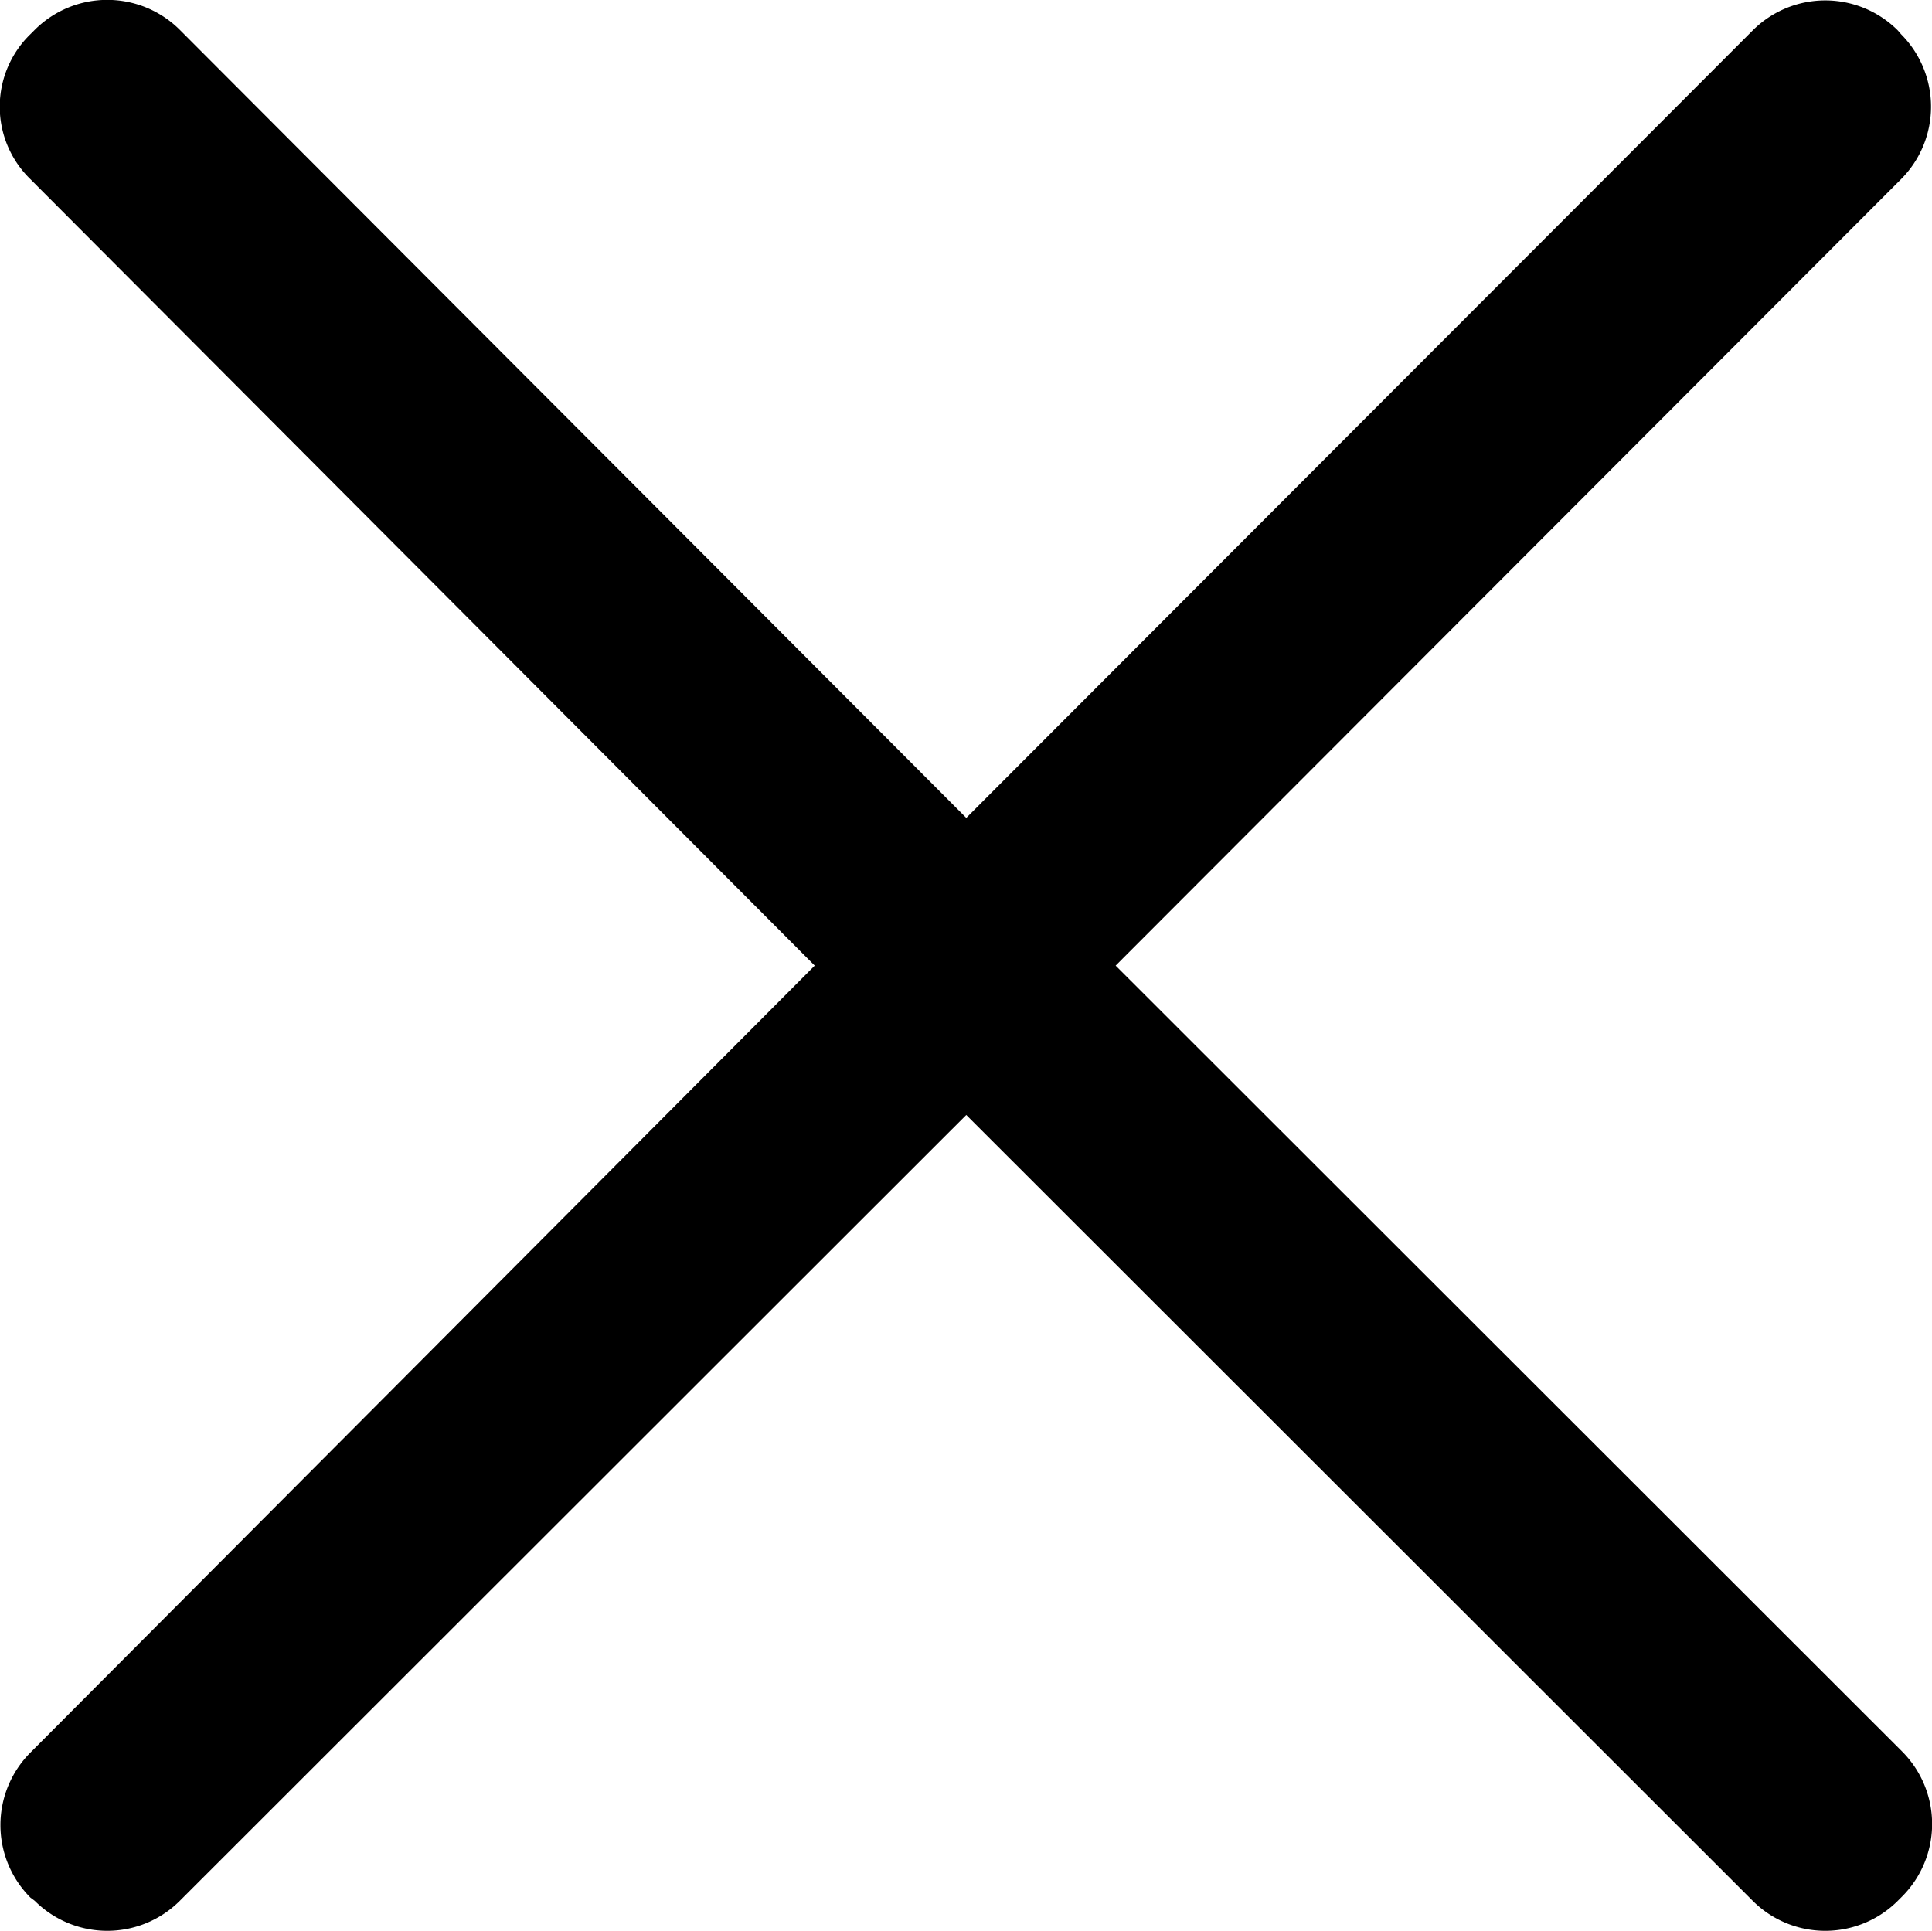 <svg xmlns="http://www.w3.org/2000/svg" viewBox="0 0 35.57 35.56"><defs></defs><title>closd</title><path class="a" d="M20.54,17.78,35,3.3A1.89,1.89,0,0,0,35,.63L34.94.56a1.89,1.89,0,0,0-2.67,0L17.79,15.06,3.31.55A1.89,1.89,0,0,0,.64.55L.56.63a1.86,1.86,0,0,0,0,2.67L15,17.78.56,32.27a1.89,1.89,0,0,0,0,2.67L.64,35a1.89,1.89,0,0,0,2.67,0L17.79,20.53,32.27,35a1.89,1.89,0,0,0,2.67,0l.08-.08a1.89,1.89,0,0,0,0-2.67Z"/></svg>